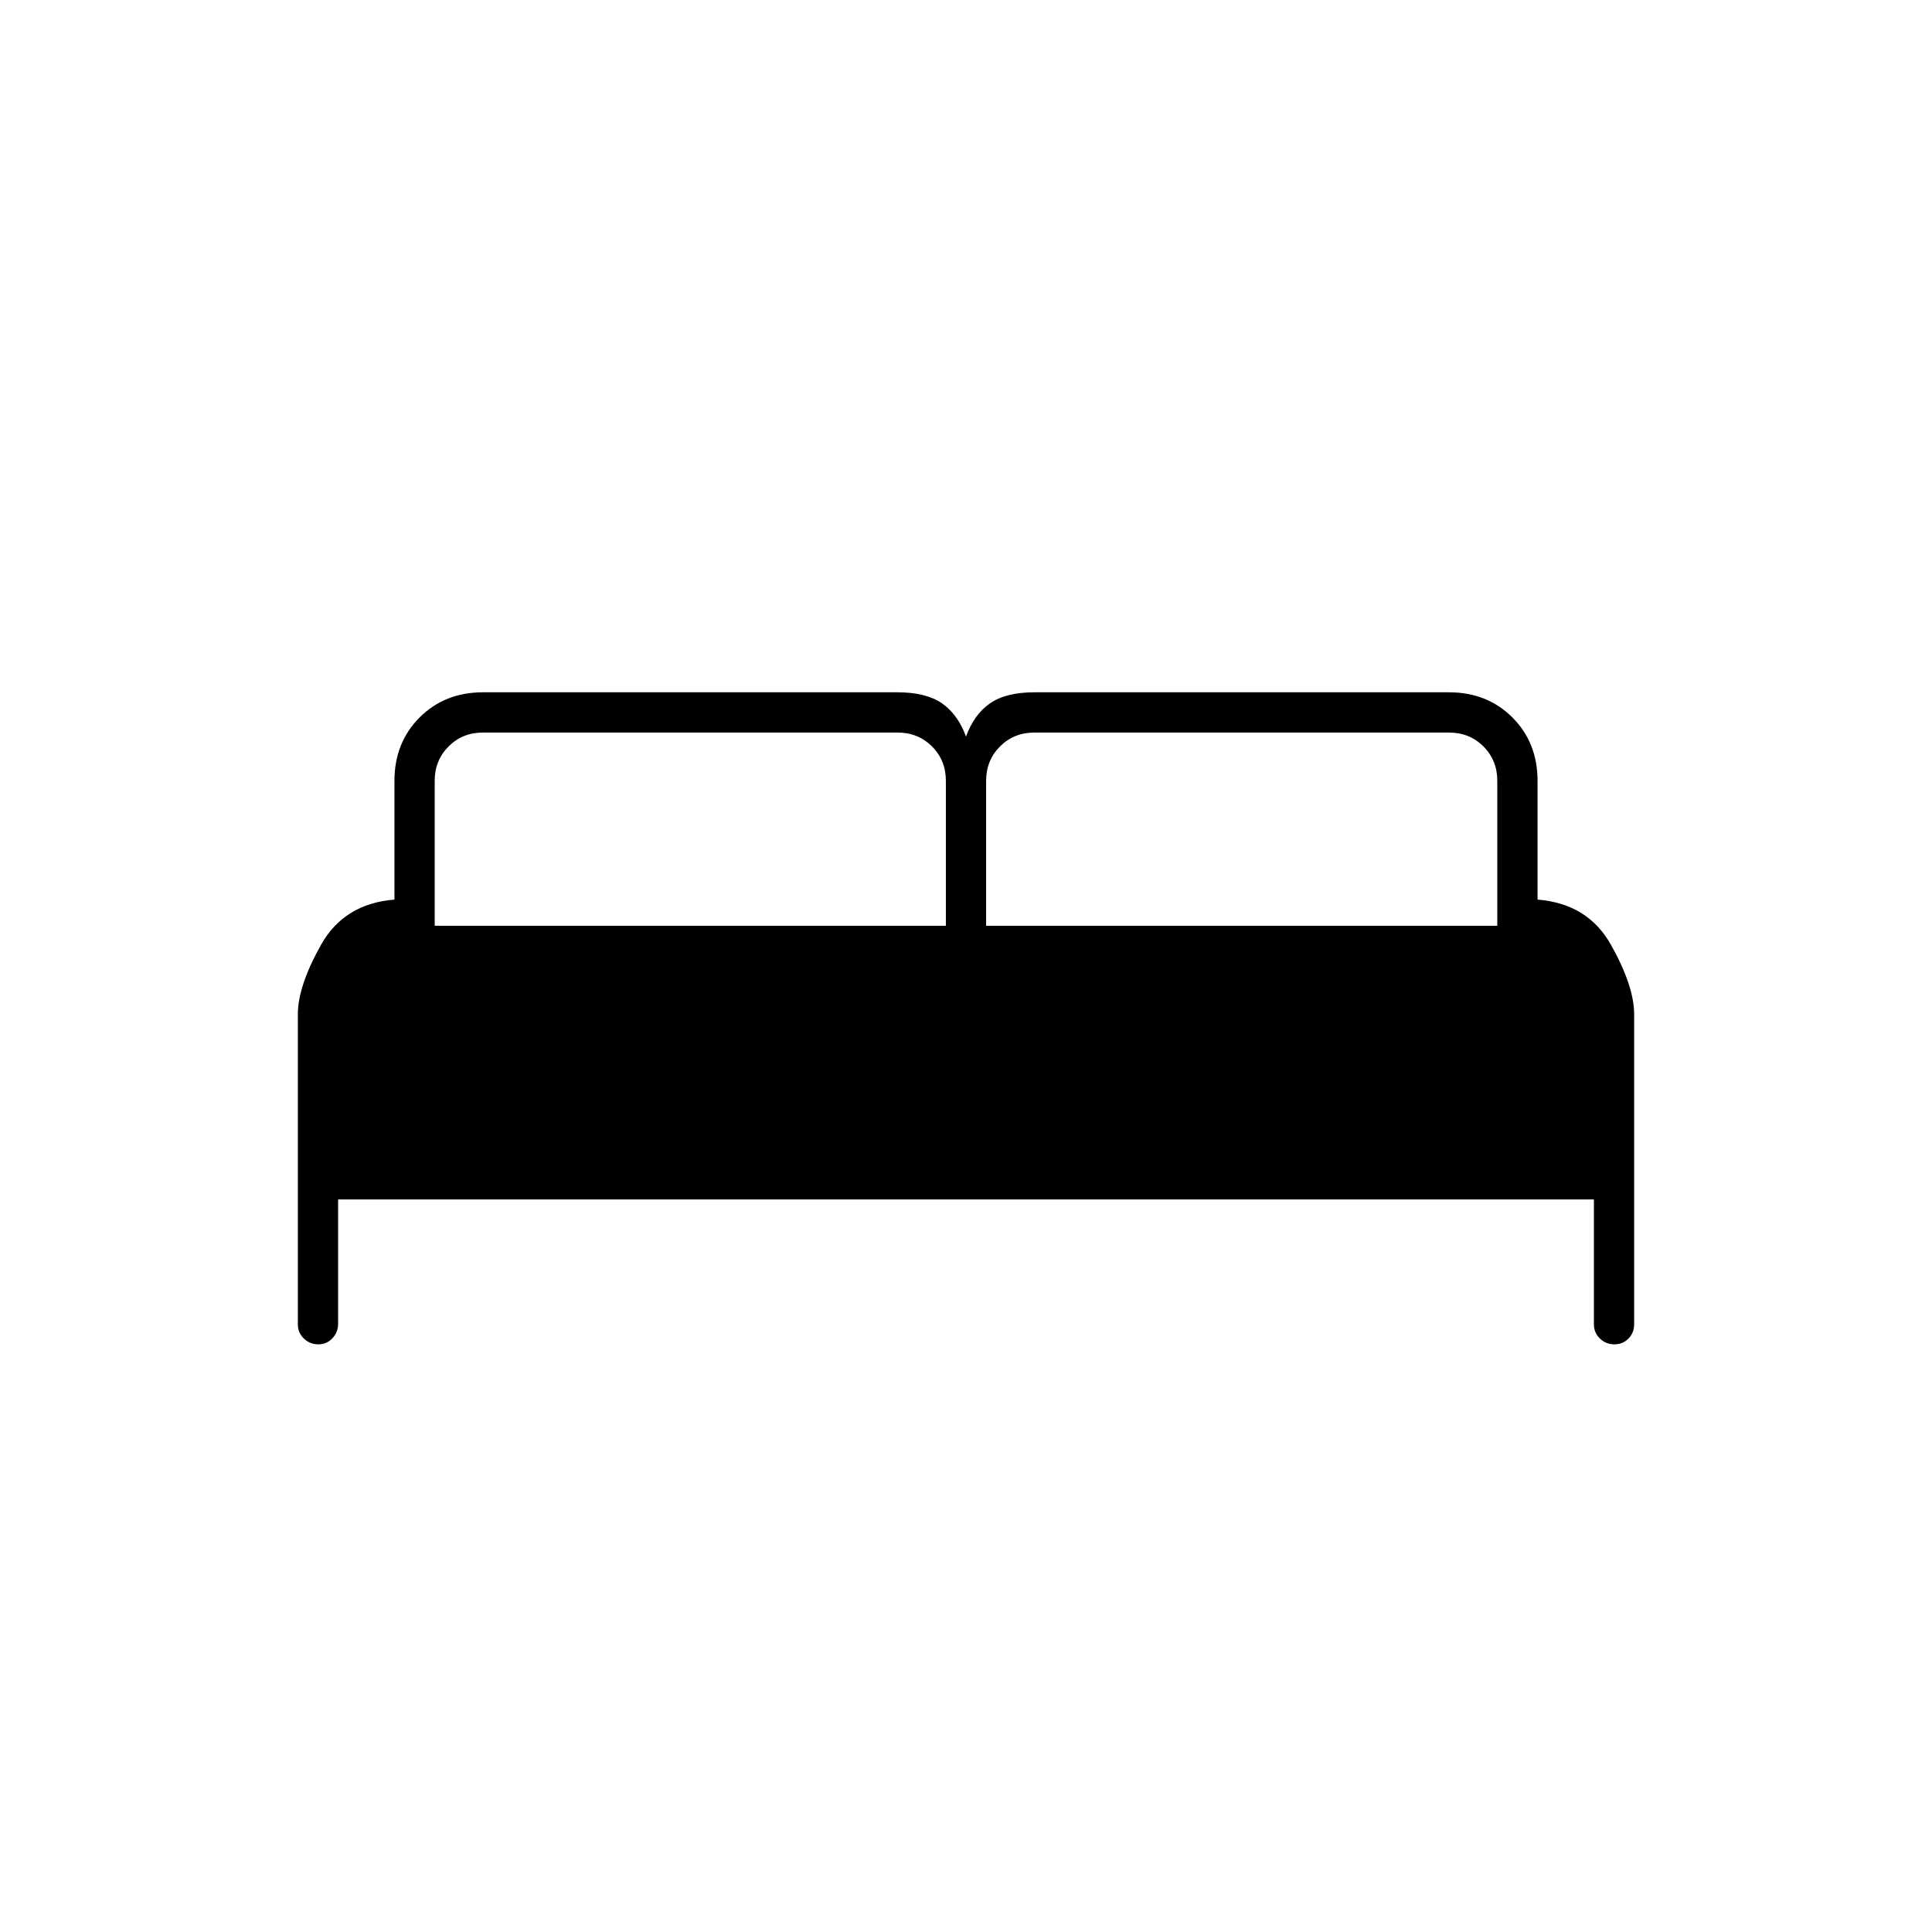 <svg xmlns="http://www.w3.org/2000/svg" height="20" viewBox="0 -960 960 960" width="20"><path d="M148-302v-154q0-14 11.5-34.5T196-513v-59q0-19 12.5-31.5T240-616h206q14.16 0 22.08 5.5Q476-605 480-594q4-11 11.92-16.5T514-616h206q19 0 31.5 12.5T764-572v59q25 2 36.5 22.5T812-456v154q0 4.25-2.82 7.12-2.83 2.88-7 2.88-4.18 0-7.18-2.88-3-2.87-3-7.12v-62H168v61.79q0 4.16-2.82 7.19-2.83 3.02-7 3.02-4.18 0-7.18-2.88-3-2.87-3-7.12Zm342-198h254v-72q0-10.2-6.9-17.1-6.9-6.9-17.1-6.9H514q-10.2 0-17.1 6.9-6.9 6.9-6.9 17.1v72Zm-274 0h254v-72q0-10.2-6.9-17.1-6.9-6.9-17.1-6.9H240q-10.2 0-17.1 6.9-6.9 6.9-6.9 17.1v72Z"/></svg>